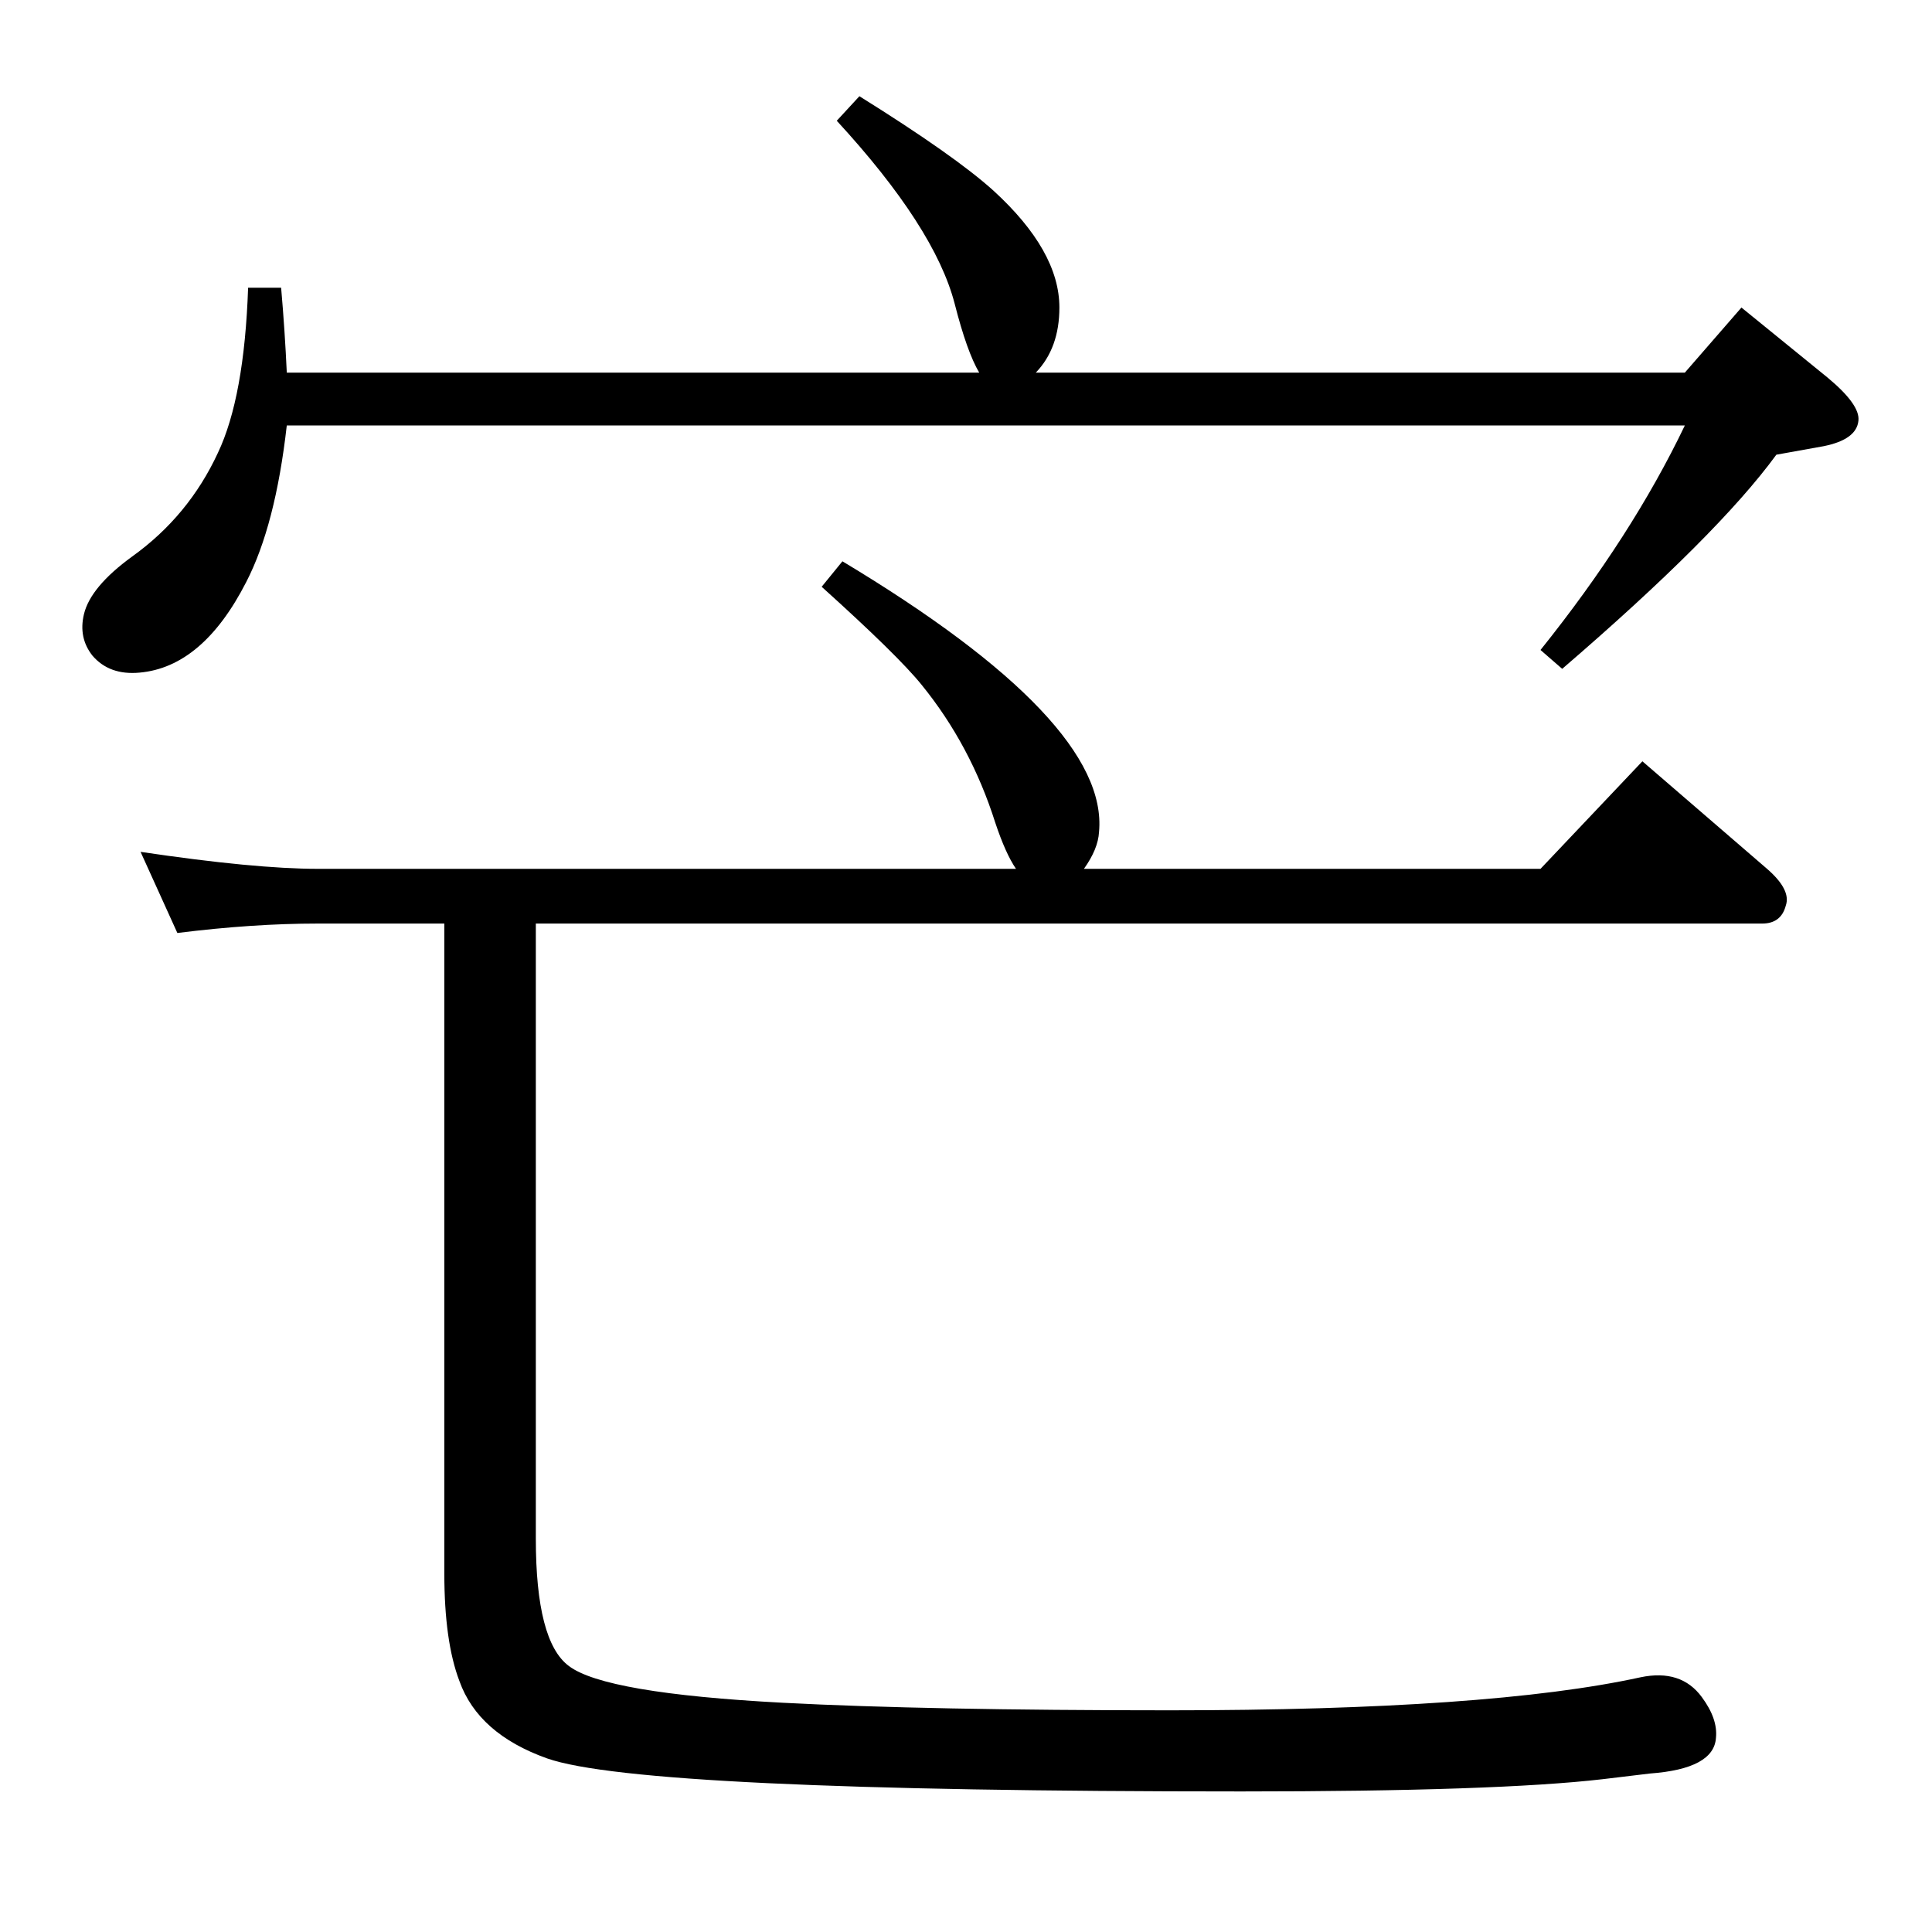 <?xml version="1.0" standalone="no"?>
<!DOCTYPE svg PUBLIC "-//W3C//DTD SVG 1.1//EN" "http://www.w3.org/Graphics/SVG/1.1/DTD/svg11.dtd" >
<svg xmlns="http://www.w3.org/2000/svg" xmlns:xlink="http://www.w3.org/1999/xlink" version="1.1" viewBox="0 0 2048 2048">
  <g transform="matrix(1 0 0 -1 0 2048)">
   <path fill="currentColor"
d="M911 1946q101 -63 142 -100q70 -64 70 -124q0 -43 -25 -69h688l60 69l91 -74q35 -29 33 -46q-2 -20 -37 -27l-50 -9q-62 -85 -227 -227l-23 20q97 121 153 238h-1482q-12 -106 -43 -166q-46 -90 -113 -96q-32 -3 -50 18q-15 19 -9 44q7 29 51 61q60 43 91 110
q28 59 32 175h35q4 -46 6 -90h734q-13 22 -26 73q-21 81 -125 194zM568 1069v-652q0 -109 35 -135q38 -29 227 -39q153 -8 410 -8q339 0 499 35q43 9 65 -21q17 -23 15 -43q-2 -33 -70 -38q-8 -1 -50 -6q-112 -13 -383 -13q-636 0 -736 35q-73 26 -93 82q-16 42 -16 114v689
h-134q-69 0 -149 -10l-39 86q121 -18 188 -18h740q-11 16 -22 49q-26 82 -78 146q-25 31 -106 104l22 27q283 -170 272 -287q-1 -18 -16 -39h484l108 114l131 -113q27 -23 21 -40q-5 -19 -25 -19h-1300z" />
  </g>

</svg>
